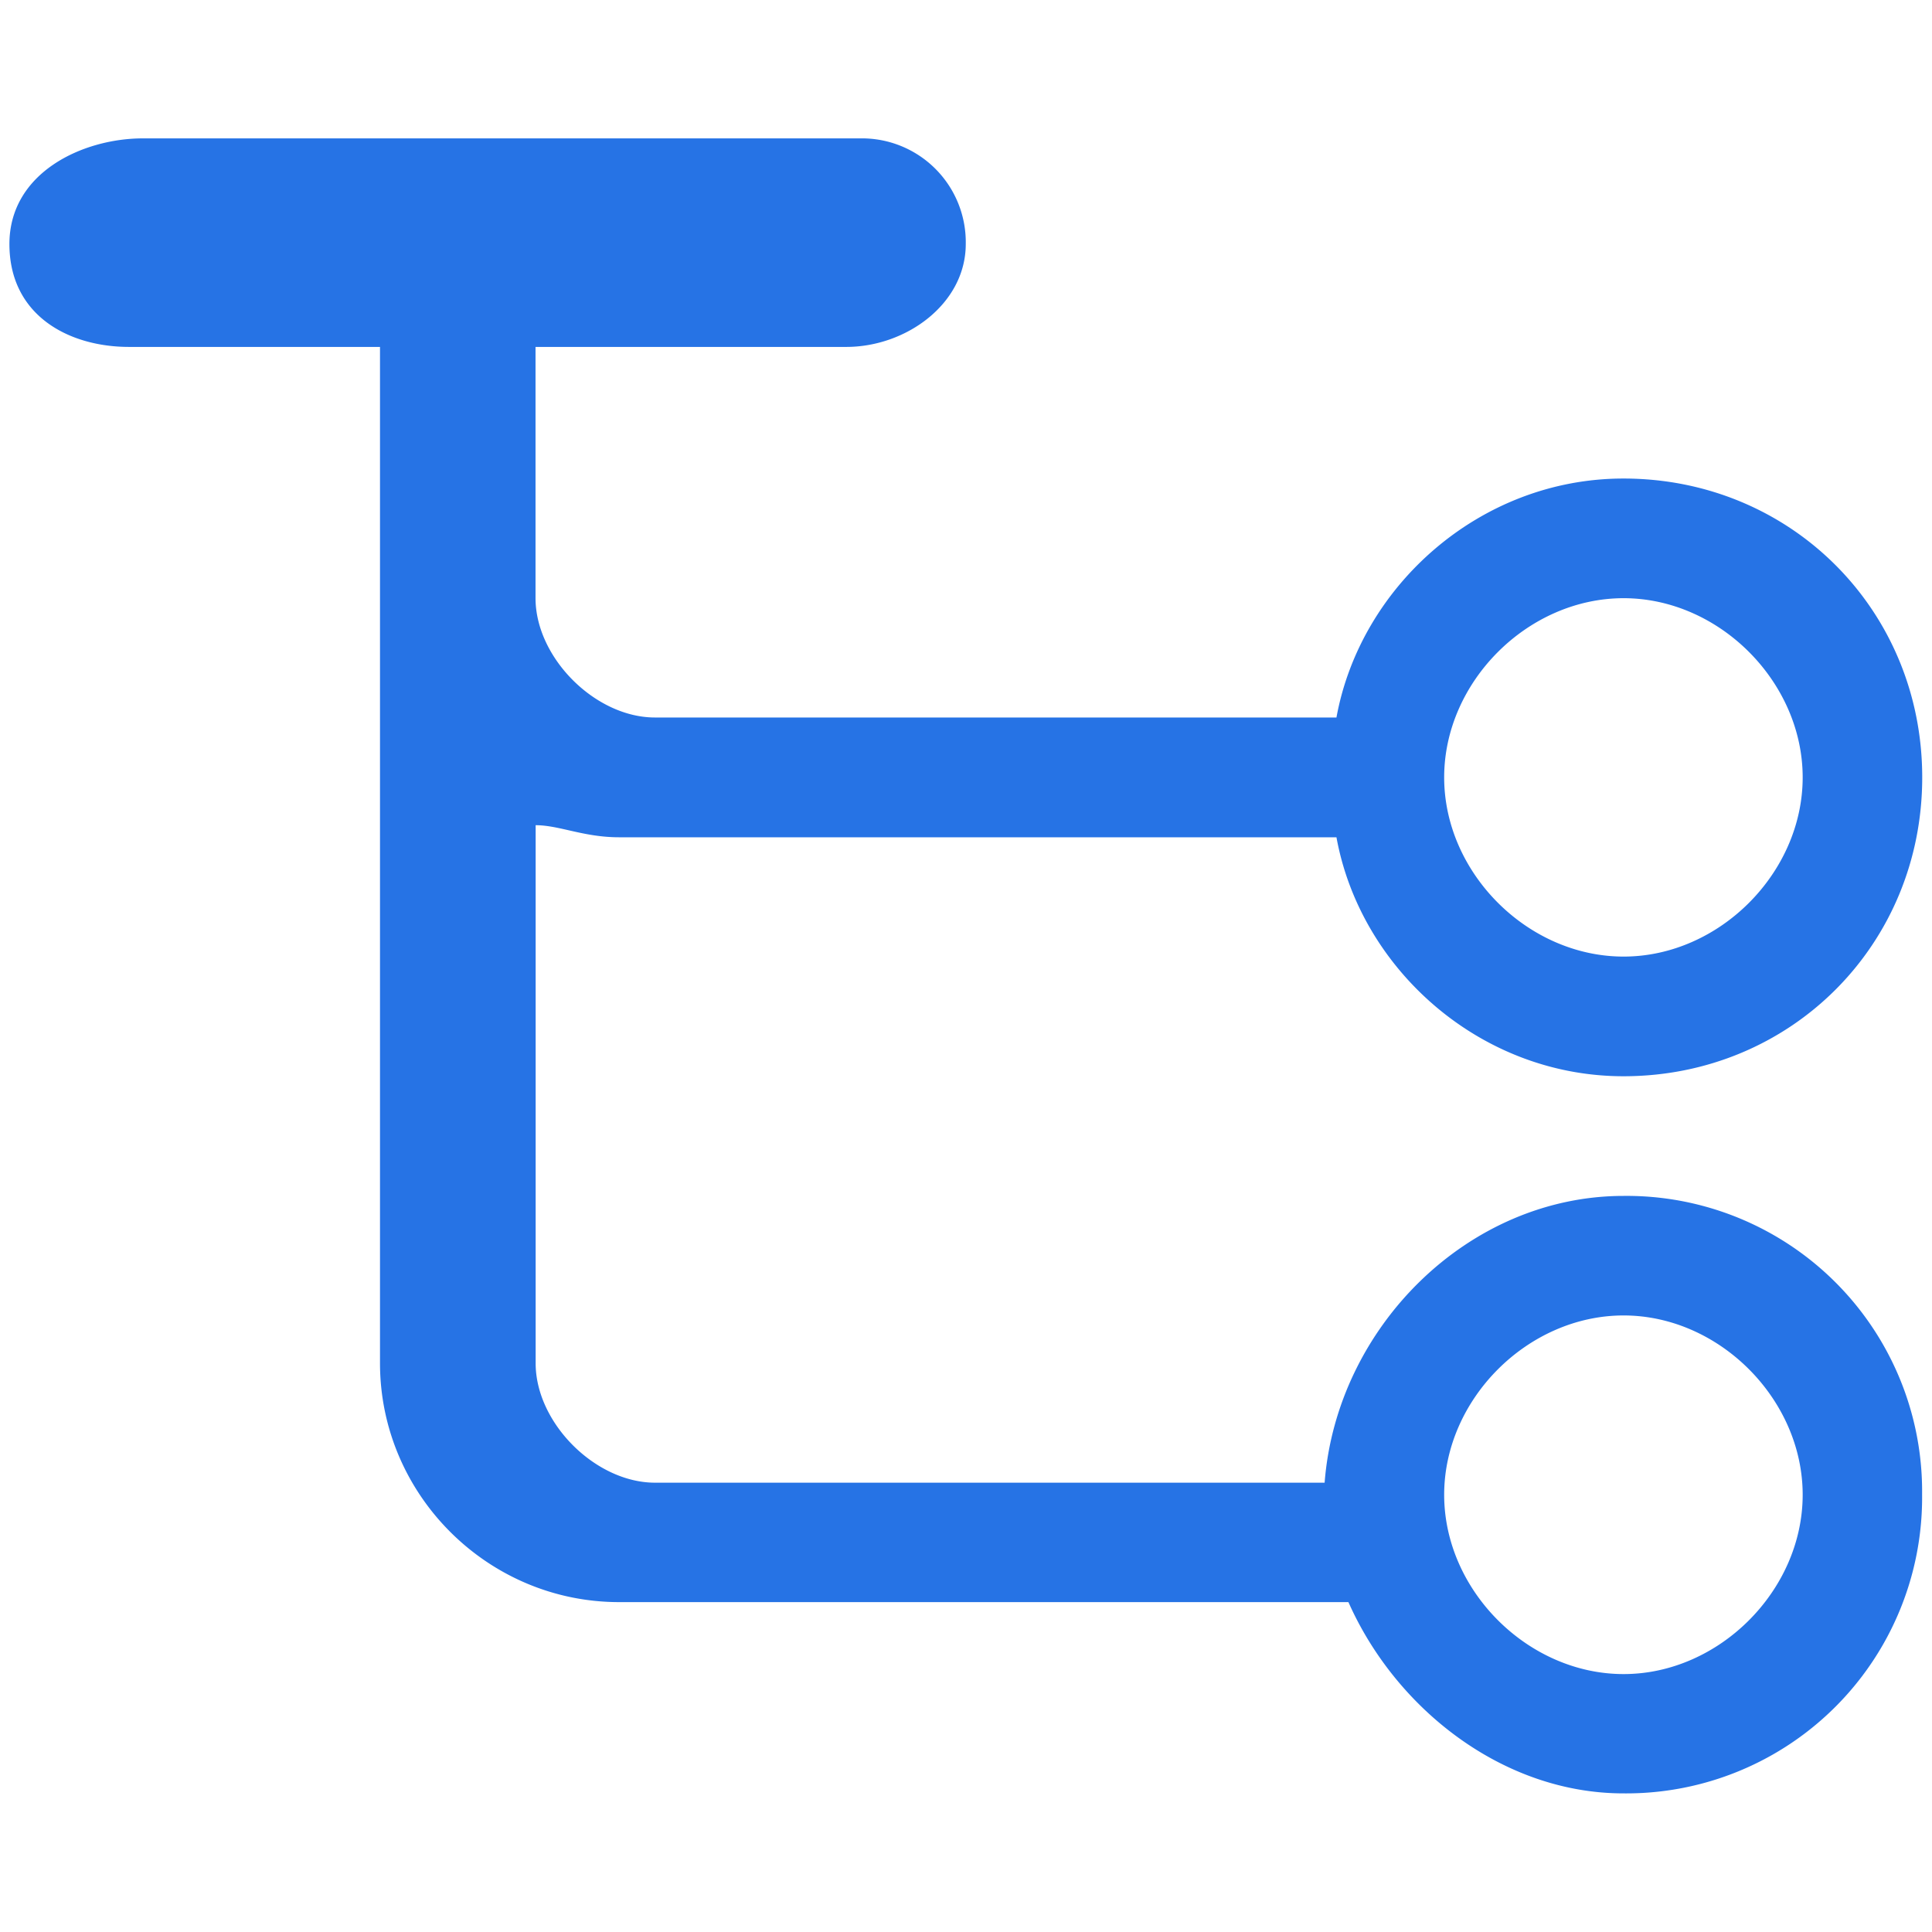 <svg t="1713626166555" className="icon" viewBox="0 0 1024 1024" version="1.1" xmlns="http://www.w3.org/2000/svg" p-id="4299" width="16" height="16" fill="#2673e5">
  <path d="M860.544 633.856c-82.368 0-152.128 69.632-158.464 152h-354.88c-31.616 0-63.296-31.68-63.296-63.296V437.376c12.608 0 25.344 6.4 44.288 6.4h380.16c12.672 69.696 76.032 126.656 152.128 126.656 88.704 0 158.336-69.696 158.336-158.4s-69.632-158.4-158.336-158.4c-76.096 0-139.456 57.024-152.128 126.656h-361.216c-31.616 0-63.296-31.68-63.296-63.296v-133.12h164.736c31.68 0 63.296-22.848 63.296-54.528a55.04 55.04 0 0 0-56-56h-380.16c-31.68 0-70.72 17.984-70.72 56s31.68 54.528 63.36 54.528h133.056v538.624c0 69.696 57.088 126.656 126.72 126.656h386.56c25.344 57.088 82.368 101.376 145.728 101.376a156.8 156.8 0 0 0 158.336-158.4 156.608 156.608 0 0 0-158.208-158.272z m0-316.8c50.624 0 94.912 44.288 94.912 94.976s-44.288 94.976-94.912 94.976c-50.752 0-95.104-44.288-95.104-94.976s44.352-94.976 95.104-94.976z m0 570.24c-50.752 0-95.104-44.352-95.104-95.04s44.352-95.04 95.104-95.04c50.624 0 94.912 44.352 94.912 95.04s-44.288 95.04-94.912 95.04z" p-id="4300"></path>
</svg> 
